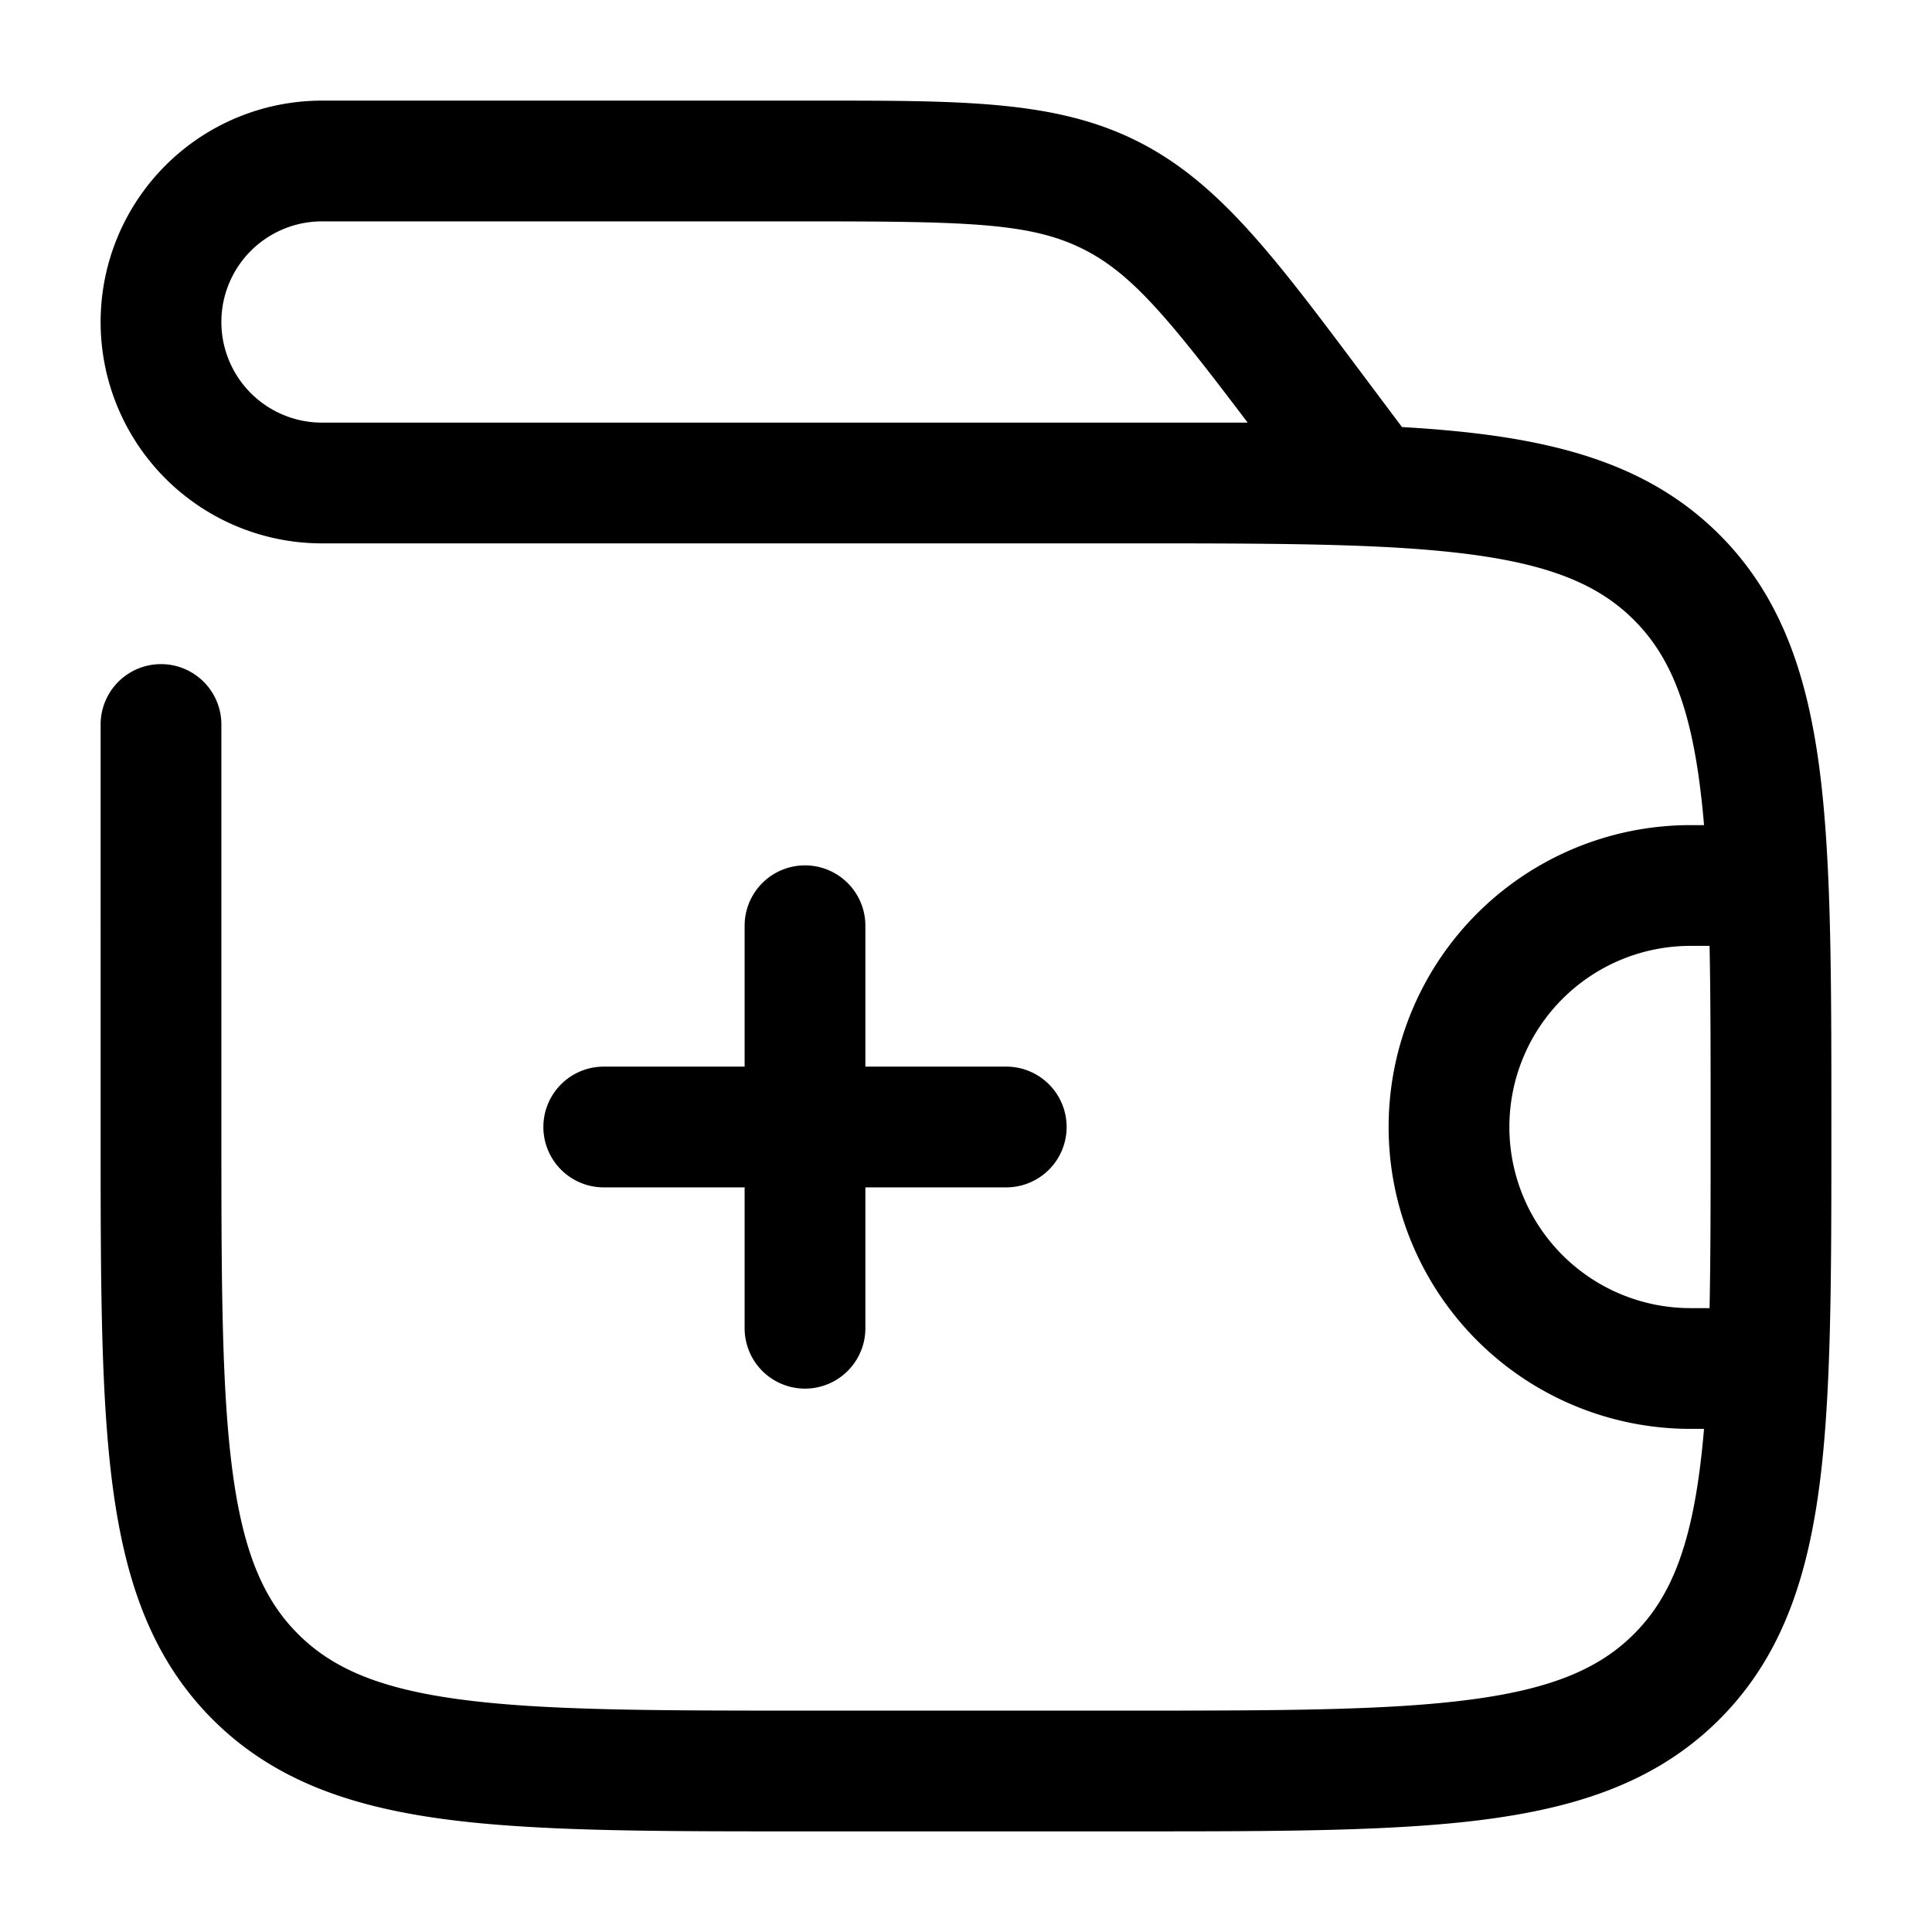 <svg xmlns="http://www.w3.org/2000/svg" width="24" height="24" fill="currentColor" viewBox="0 0 24 24">
  <path fill-rule="evenodd" d="M10 2.75c2.038 0 2.804.019 3.453.343.593.297 1.04.825 2.046 2.157H4a1.25 1.25 0 110-2.5h6zm4.286 4H4a2.75 2.75 0 010-5.5h6.189c1.78 0 2.93-.001 3.935.502 1.005.502 1.696 1.423 2.763 2.847L17 4.75l.416.555c.385.022.742.054 1.073.098 1.172.158 2.121.49 2.87 1.238.748.749 1.08 1.698 1.238 2.87.153 1.14.153 2.595.153 4.433v.112c0 1.838 0 3.294-.153 4.433-.158 1.172-.49 2.121-1.238 2.87-.749.748-1.698 1.08-2.87 1.238-1.14.153-2.595.153-4.433.153H9.944c-1.838 0-3.294 0-4.433-.153-1.172-.158-2.121-.49-2.87-1.238-.748-.749-1.08-1.698-1.238-2.87-.153-1.14-.153-2.595-.153-4.433V9a.75.75 0 011.5 0v5c0 1.907.002 3.262.14 4.29.135 1.005.389 1.585.812 2.008.423.423 1.003.677 2.009.812 1.028.138 2.382.14 4.289.14h4c1.907 0 3.262-.002 4.29-.14 1.005-.135 1.585-.389 2.008-.812.423-.423.677-1.003.812-2.009.023-.17.042-.35.058-.539H21a3.75 3.75 0 110-7.5h.168a10.89 10.89 0 00-.058-.54c-.135-1.005-.389-1.585-.812-2.008-.423-.423-1.003-.677-2.009-.812-.975-.131-2.245-.14-4.003-.14zM21.25 14c0 .854 0 1.597-.013 2.25H21a2.25 2.25 0 110-4.5h.237c.013.653.013 1.396.013 2.25zm-10.5-2.5a.75.75 0 00-1.5 0v1.75H7.5a.75.75 0 000 1.5h1.75v1.75a.75.75 0 001.5 0v-1.75h1.75a.75.75 0 000-1.5h-1.75V11.5z"/>
</svg>
